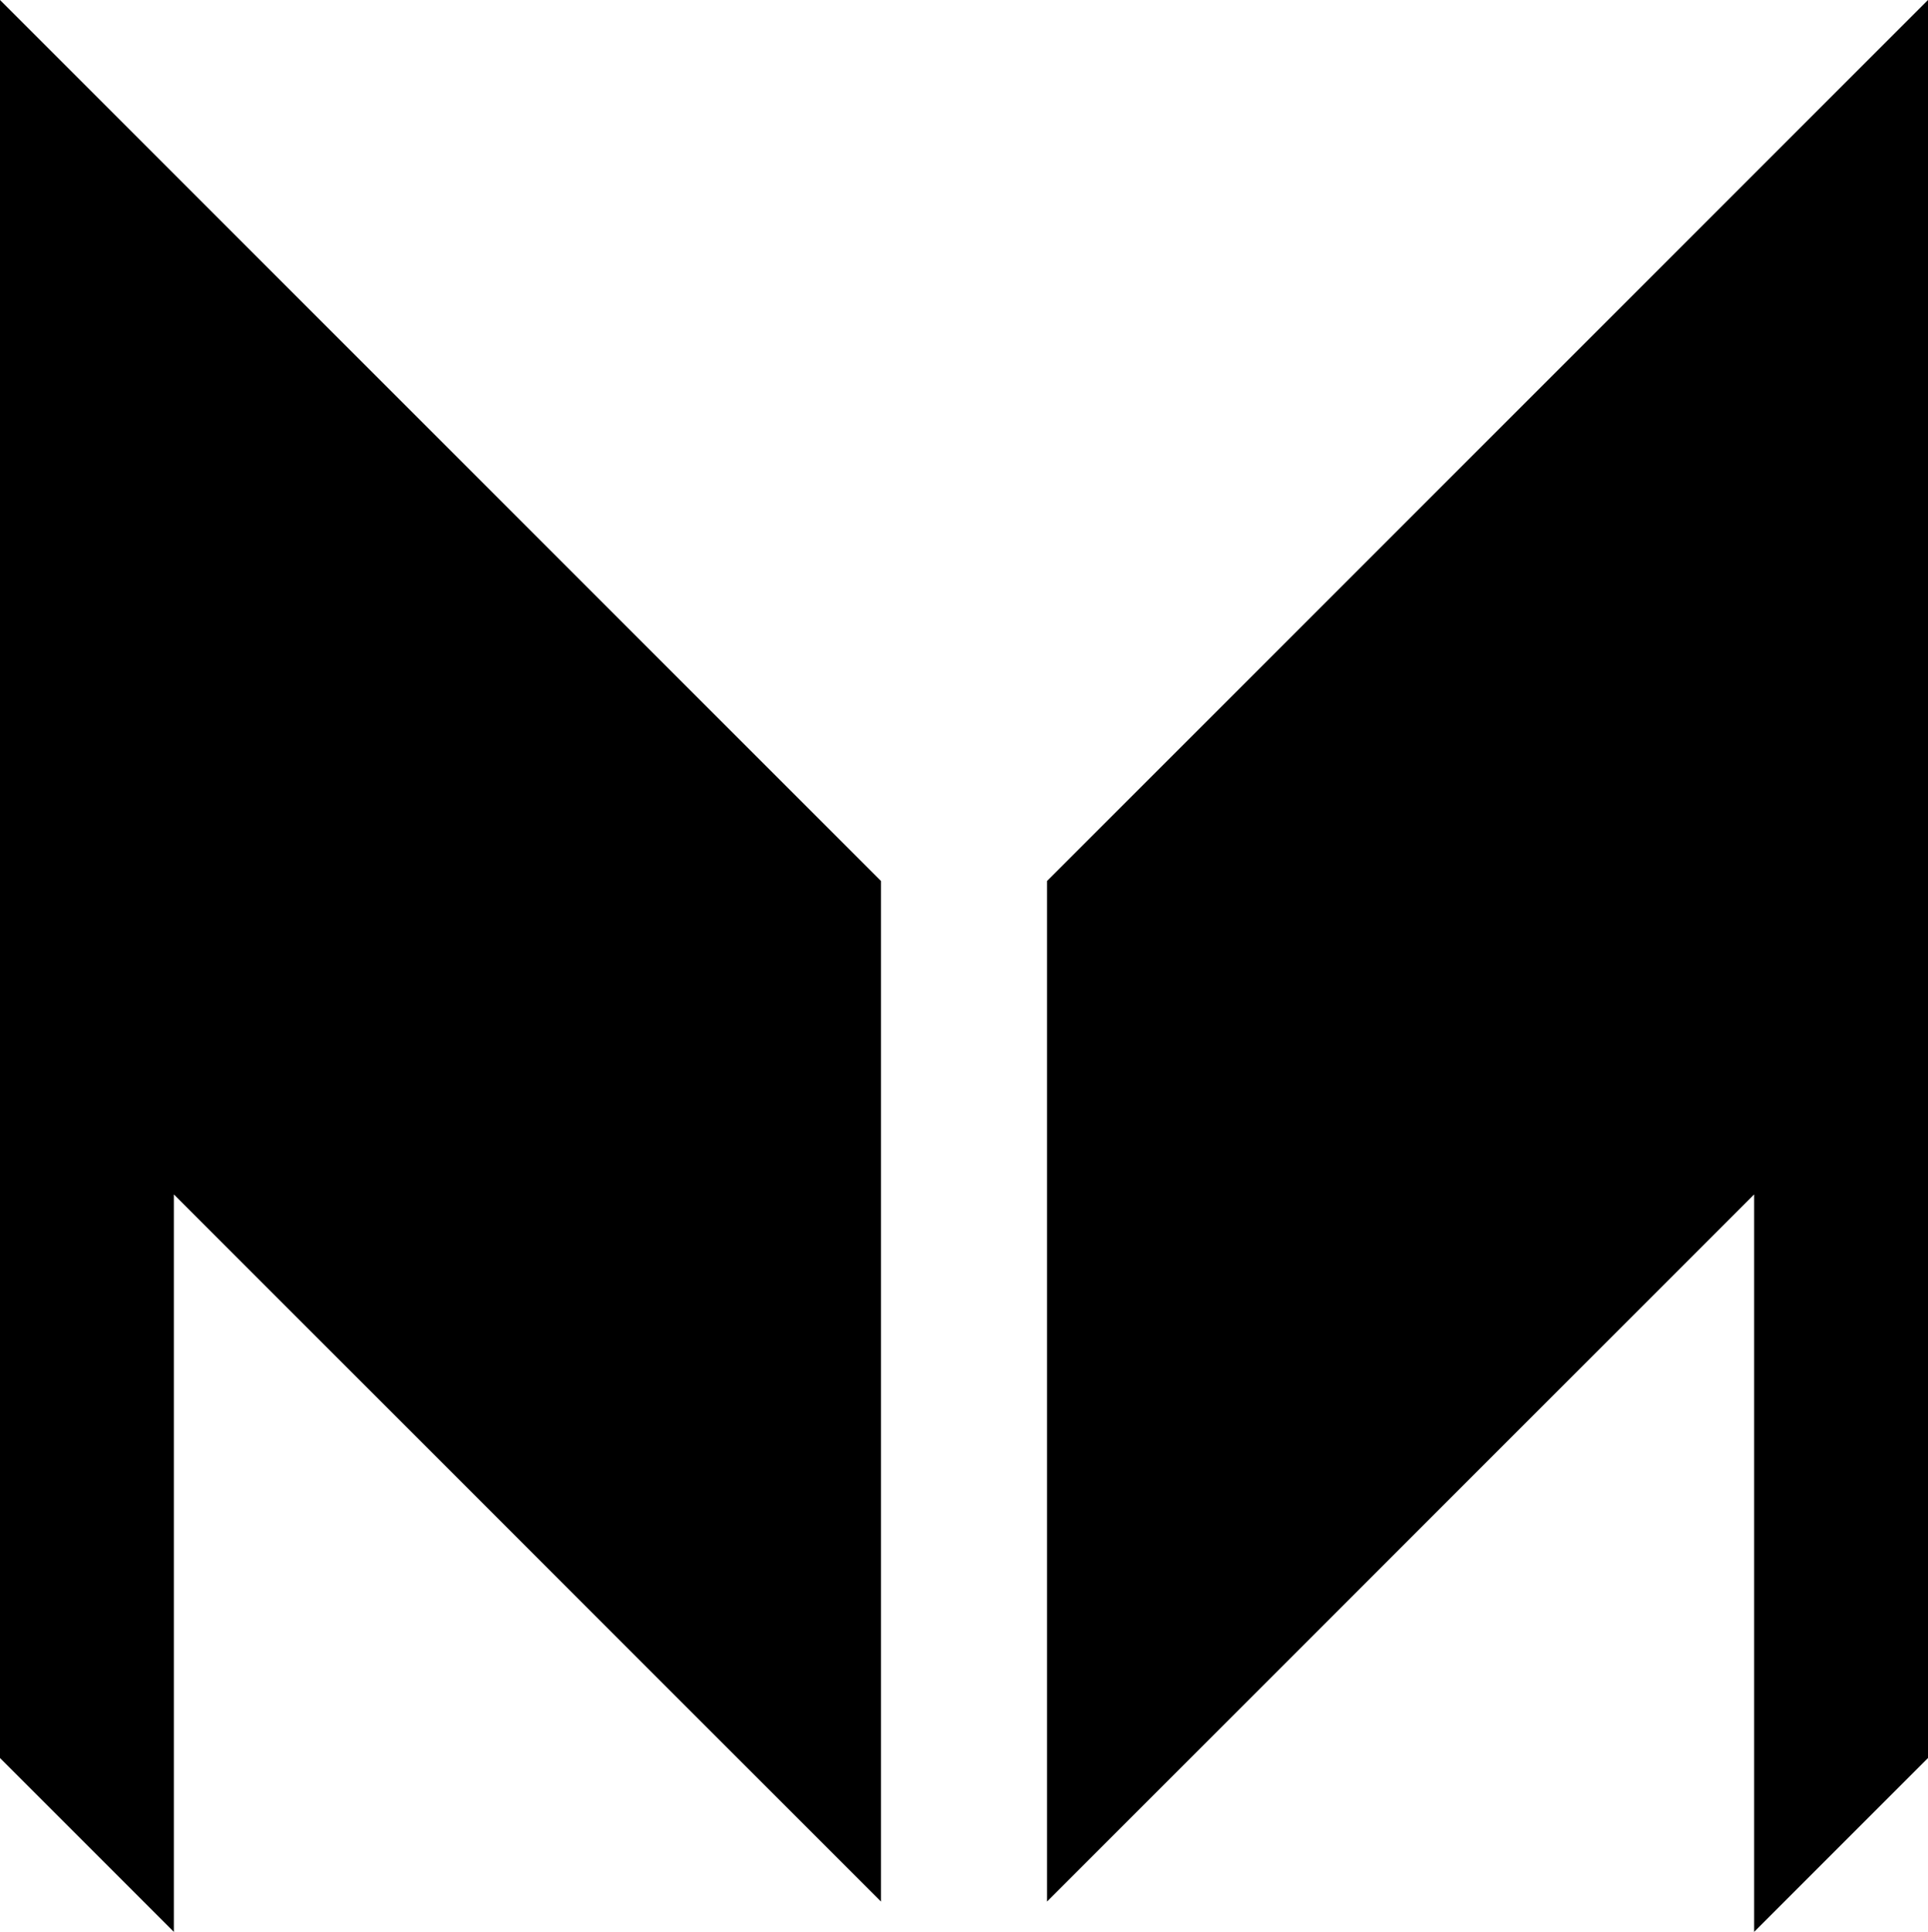 <svg xmlns="http://www.w3.org/2000/svg" width="616.5" viewBox="0 0 616.5 617.7" height="617.7" style="enable-background:new 0 0 616.5 617.7" xml:space="preserve"><path d="m0 562.1 55.6 55.6V381.9L281.7 608V281.7L0 0zM334.8 281.7V608l226.1-226.1v235.8l55.6-55.6V0z"></path></svg>